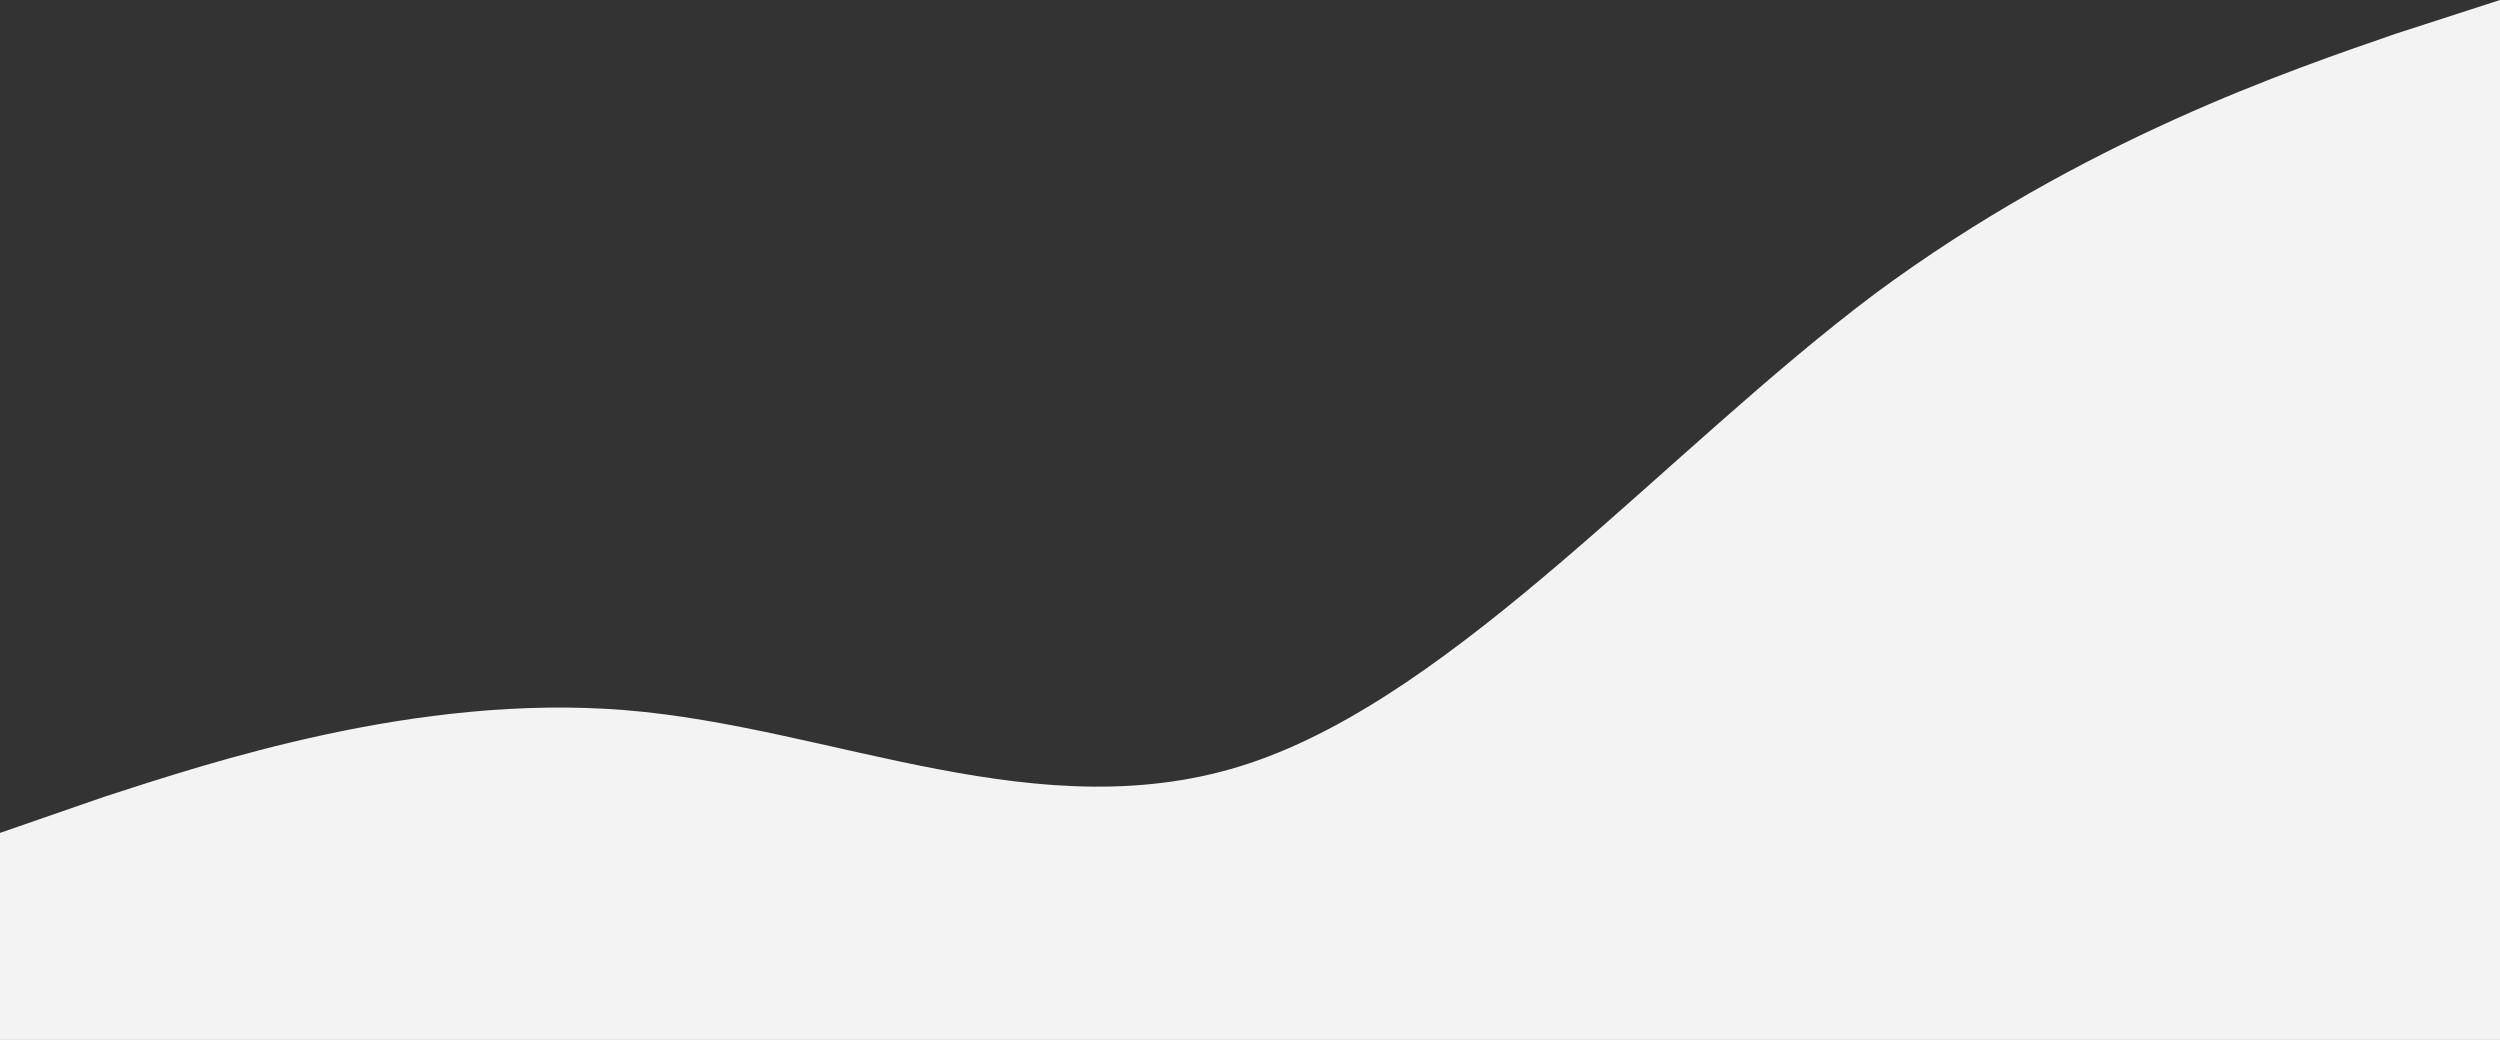 <svg width="1440" height="599" viewBox="0 0 1440 599" fill="none" xmlns="http://www.w3.org/2000/svg">
<rect x="0" y="0" width="1440" height="599" fill="#333333" stroke="none"/>
<path fill-rule="evenodd" clip-rule="evenodd" d="M0 479.755L60 458.956C120 439.544 240 399.333 360 409.039C480 418.745 600 479.755 720 439.544C840 399.333 960 259.289 1080 169.162C1200 80.421 1320 40.211 1380 19.412L1440 0V599H1380C1320 599 1200 599 1080 599C960 599 840 599 720 599C600 599 480 599 360 599C240 599 120 599 60 599H0V479.755Z" fill="#F3F3F3"/>
</svg>

